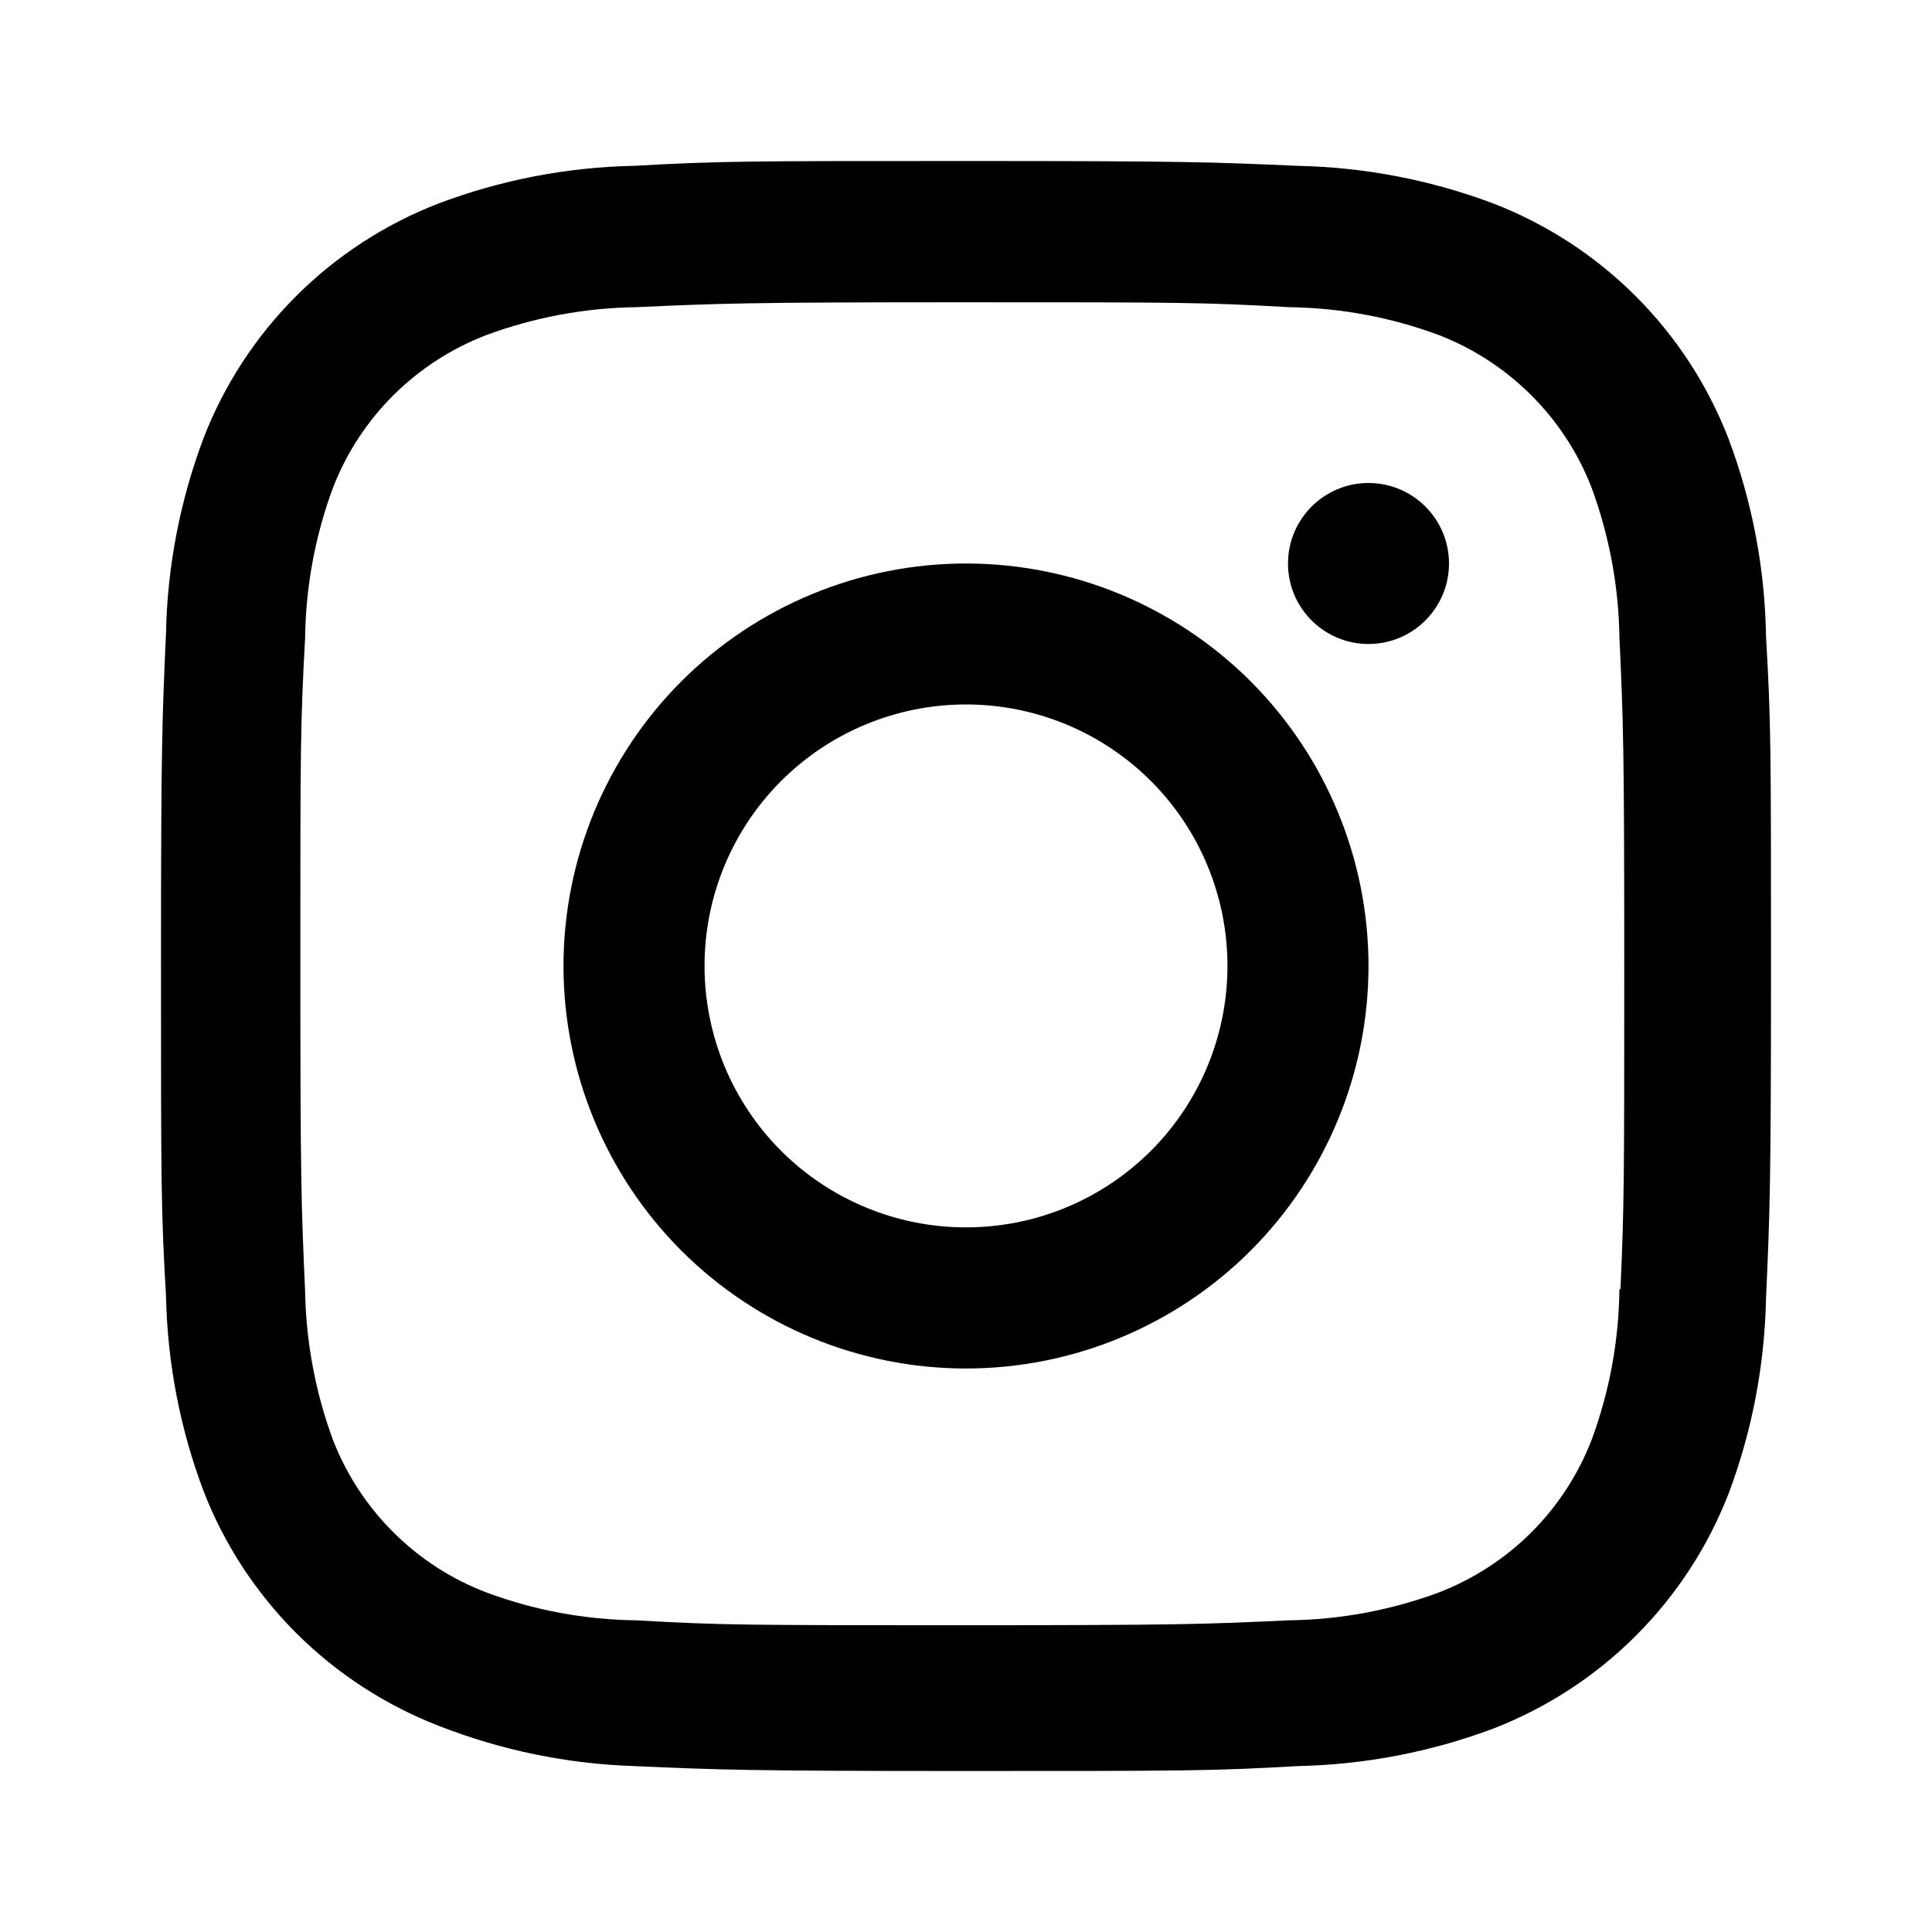 <svg width="24" height="24" viewBox="0 0 24 24" fill="none" xmlns="http://www.w3.org/2000/svg">
<path d="M12 7C10.674 7 9.402 7.527 8.464 8.464C7.527 9.402 7 10.674 7 12C7 13.326 7.527 14.598 8.464 15.536C9.402 16.473 10.674 17 12 17C13.326 17 14.598 16.473 15.536 15.536C16.473 14.598 17 13.326 17 12C17 10.674 16.473 9.402 15.536 8.464C14.598 7.527 13.326 7 12 7ZM12 15.247C11.139 15.247 10.312 14.905 9.703 14.296C9.094 13.687 8.752 12.86 8.752 11.999C8.752 11.137 9.094 10.311 9.703 9.702C10.312 9.093 11.139 8.751 12 8.751C12.861 8.751 13.688 9.093 14.297 9.702C14.906 10.311 15.248 11.137 15.248 11.999C15.248 12.86 14.906 13.687 14.297 14.296C13.688 14.905 12.861 15.247 12 15.247Z" fill="currentColor"/>
<path d="M17 8C17.552 8 18 7.552 18 7C18 6.448 17.552 6 17 6C16.448 6 16 6.448 16 7C16 7.552 16.448 8 17 8Z" fill="currentColor"/>
<path d="M21.47 5.444C21.213 4.781 20.82 4.179 20.317 3.677C19.813 3.174 19.21 2.782 18.546 2.526C17.769 2.234 16.948 2.077 16.118 2.06C15.049 2.013 14.71 2 11.998 2C9.286 2 8.938 2 7.877 2.06C7.048 2.076 6.228 2.234 5.452 2.526C4.788 2.782 4.184 3.174 3.681 3.676C3.177 4.179 2.784 4.781 2.528 5.444C2.236 6.22 2.078 7.04 2.062 7.868C2.014 8.935 2 9.273 2 11.982C2 14.69 2 15.035 2.062 16.096C2.079 16.926 2.235 17.744 2.528 18.521C2.785 19.184 3.178 19.786 3.682 20.289C4.186 20.791 4.789 21.183 5.453 21.44C6.227 21.743 7.048 21.912 7.88 21.939C8.949 21.986 9.288 22 12 22C14.712 22 15.06 22 16.12 21.939C16.95 21.922 17.771 21.765 18.548 21.474C19.212 21.217 19.815 20.825 20.319 20.322C20.822 19.82 21.215 19.218 21.473 18.555C21.765 17.778 21.921 16.96 21.938 16.131C21.986 15.064 22 14.726 22 12.017C22 9.308 22 8.964 21.938 7.903C21.925 7.062 21.767 6.231 21.47 5.444ZM20.117 16.014C20.11 16.653 19.994 17.286 19.772 17.886C19.605 18.317 19.35 18.709 19.023 19.036C18.695 19.362 18.303 19.617 17.871 19.783C17.277 20.003 16.649 20.12 16.016 20.128C14.961 20.177 14.663 20.189 11.958 20.189C9.25 20.189 8.974 20.189 7.898 20.128C7.265 20.12 6.638 20.004 6.045 19.783C5.611 19.618 5.217 19.364 4.889 19.037C4.56 18.71 4.303 18.318 4.136 17.886C3.917 17.293 3.801 16.667 3.79 16.035C3.743 14.982 3.731 14.685 3.731 11.983C3.731 9.281 3.731 9.005 3.79 7.93C3.797 7.292 3.914 6.659 4.136 6.06C4.474 5.185 5.169 4.496 6.045 4.161C6.639 3.942 7.265 3.825 7.898 3.816C8.955 3.769 9.251 3.755 11.958 3.755C14.664 3.755 14.942 3.755 16.016 3.816C16.649 3.824 17.277 3.941 17.871 4.161C18.303 4.328 18.695 4.583 19.022 4.91C19.35 5.237 19.605 5.628 19.772 6.06C19.99 6.653 20.107 7.279 20.117 7.91C20.165 8.965 20.177 9.261 20.177 11.963C20.177 14.665 20.177 14.955 20.13 16.015H20.117V16.014Z" fill="currentColor"/>
</svg>
